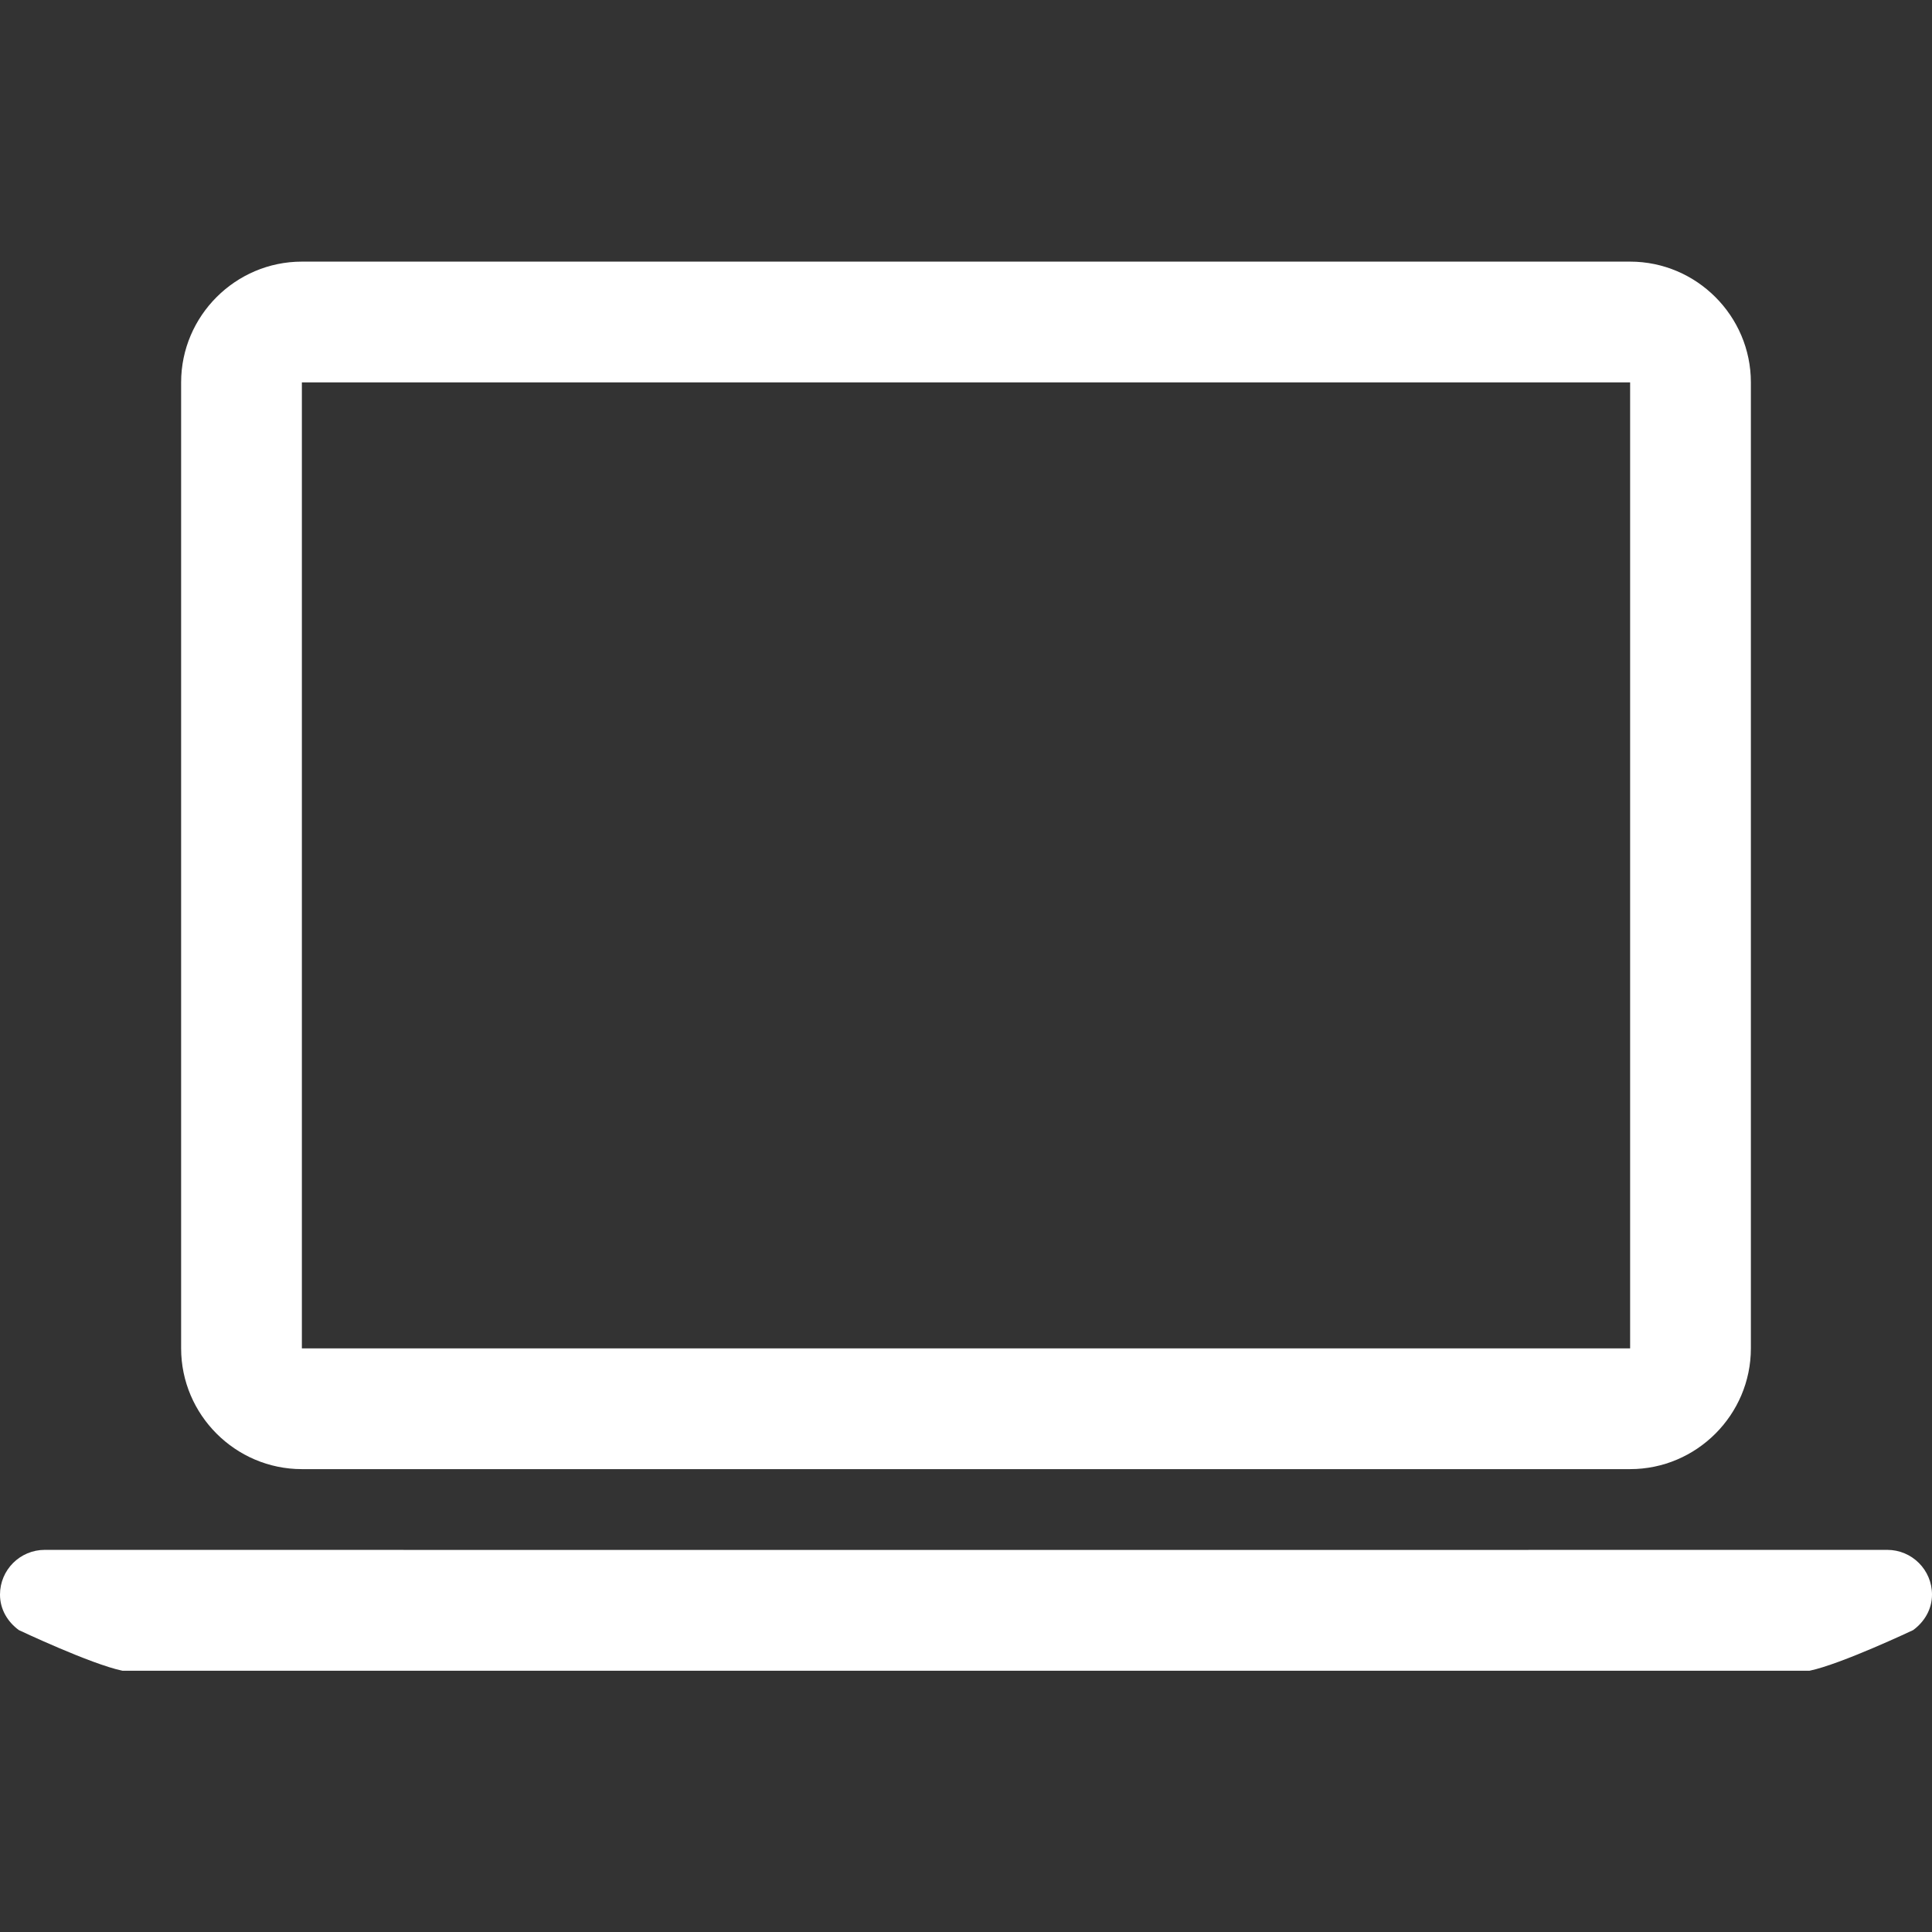 <svg xmlns="http://www.w3.org/2000/svg" width="48" height="48" viewBox="0 0 48 48">
  <rect x="0" y="0" width="48" height="48" fill="#333333" stroke="none"/>
  <g fill="none" fill-rule="evenodd">
    <rect width="48" height="48"/>
    <path fill="#FFF" d="M7.5,36.5 L40.5,36.5 C42.15,36.5 43.5,35.15 43.5,33.5 L43.5,9.5 C43.5,7.85 42.15,6.5 40.5,6.5 L7.5,6.5 C5.85,6.5 4.5,7.85 4.5,9.5 L4.5,33.5 C4.5,35.15 5.85,36.5 7.5,36.5 Z M7.5,9.5 L40.5,9.5 L40.5,33.5 L7.5,33.5 L7.5,9.5 Z M46.888,38.506 C47.502,38.506 48,39.004 48,39.617 C48,39.986 47.808,40.296 47.532,40.499 C47.532,40.499 45.742,41.346 44.958,41.509 L24.973,41.509 L23.026,41.509 L3.042,41.509 C2.258,41.346 0.468,40.499 0.468,40.499 C0.191,40.296 -6.01858107e-05,39.986 1.41892616e-08,39.617 C1.41892616e-08,39.004 0.498,38.506 1.112,38.506 L11.455,38.507 L36.545,38.507 L46.888,38.506 Z"/>
  </g>
</svg>
